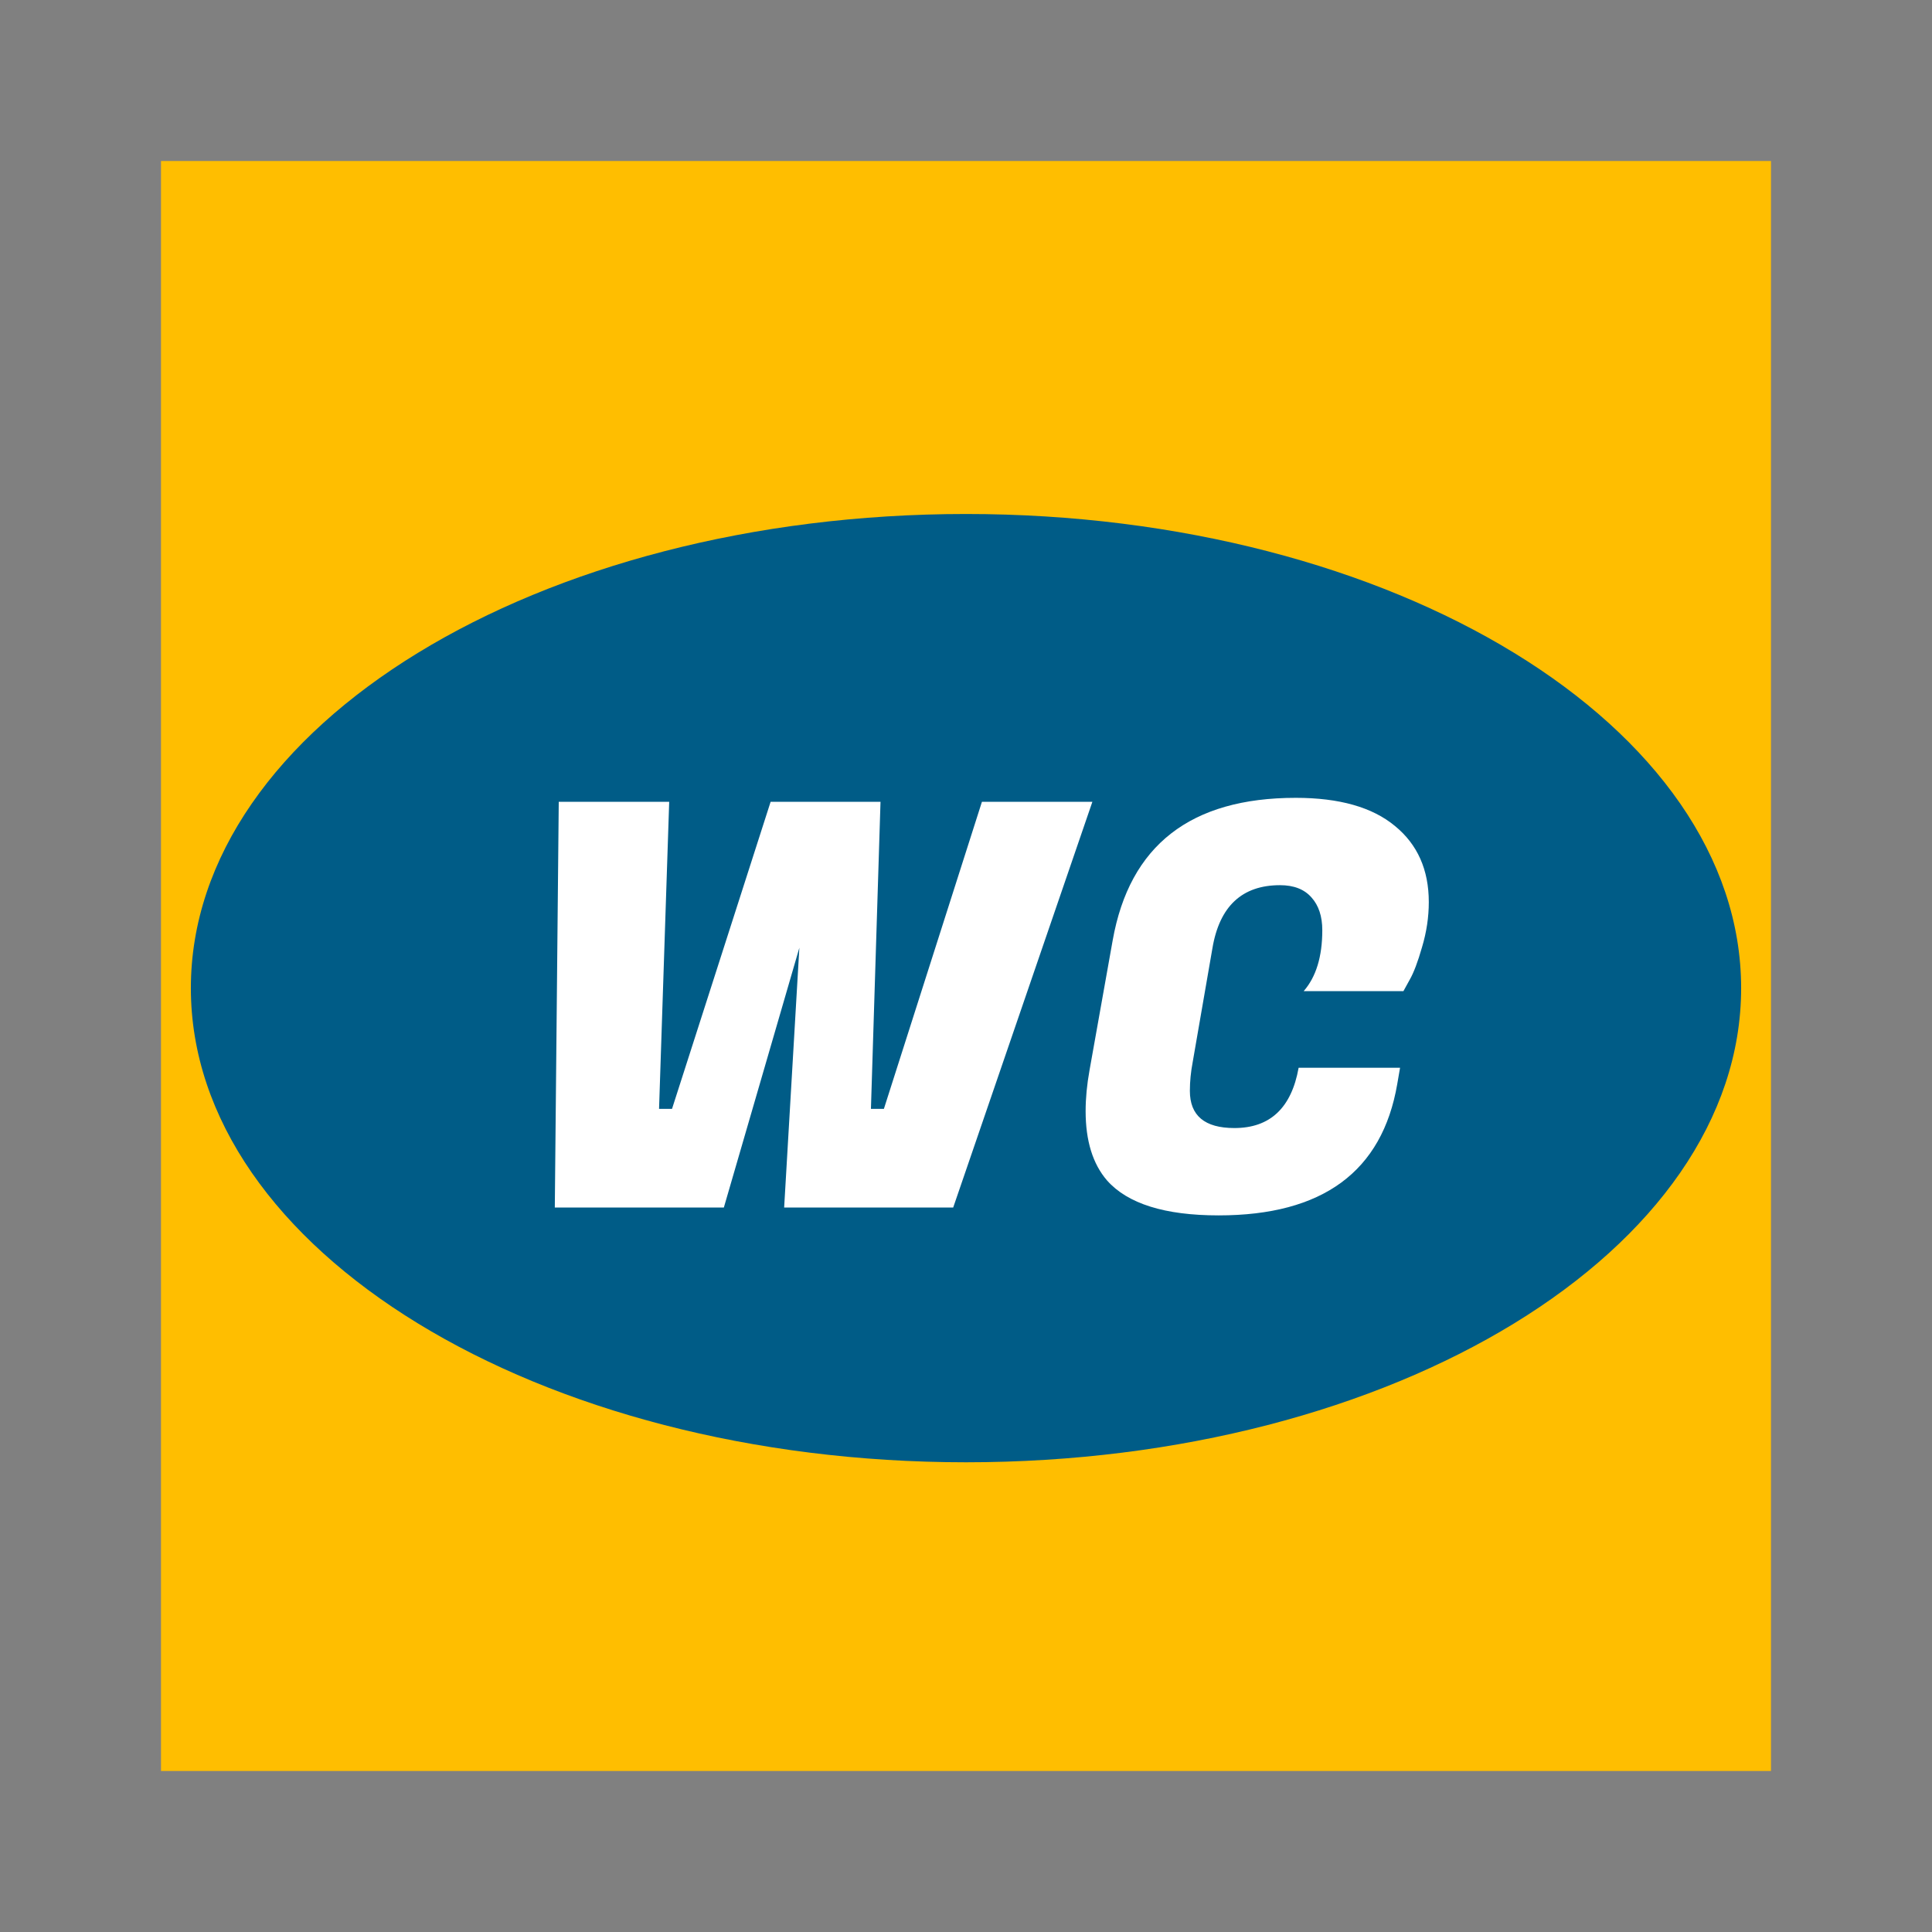 <svg width="24" height="24" viewBox="0 0 24 24" fill="none" xmlns="http://www.w3.org/2000/svg">
<rect x="0" y="0" width="24" height="24" fill="#808080" stroke="none"/>
<path d="M2 2H22V22H2V2Z" fill="#FFBE00"/>
<path d="M12 18.165C17.318 18.165 21.629 15.528 21.629 12.275C21.629 9.022 17.318 6.385 12 6.385C6.682 6.385 2.371 9.022 2.371 12.275C2.371 15.528 6.682 18.165 12 18.165Z" fill="#005C87"/>
<path d="M15.138 15.098C14.47 15.098 14.008 14.953 13.752 14.664C13.575 14.459 13.486 14.172 13.486 13.803C13.486 13.644 13.502 13.474 13.535 13.292L13.822 11.682C14.032 10.501 14.79 9.911 16.097 9.911C16.638 9.911 17.049 10.028 17.329 10.261C17.609 10.49 17.749 10.805 17.749 11.206C17.749 11.393 17.721 11.579 17.665 11.766C17.613 11.948 17.562 12.083 17.511 12.172L17.434 12.312H16.195C16.349 12.135 16.426 11.883 16.426 11.556C16.426 11.383 16.381 11.248 16.293 11.15C16.204 11.047 16.073 10.996 15.901 10.996C15.43 10.996 15.149 11.257 15.061 11.78L14.816 13.194C14.793 13.315 14.781 13.434 14.781 13.551C14.781 13.859 14.965 14.013 15.334 14.013C15.777 14.013 16.043 13.763 16.132 13.264H17.392L17.357 13.467C17.17 14.554 16.43 15.098 15.138 15.098Z" fill="white"/>
<path d="M10.938 9.96L10.819 13.775H10.98L12.198 9.96H13.57L11.841 15H9.741L9.93 11.773L8.992 15H6.892L6.941 9.96H8.313L8.187 13.775H8.348L9.573 9.96H10.938Z" fill="white"/>
</svg>
